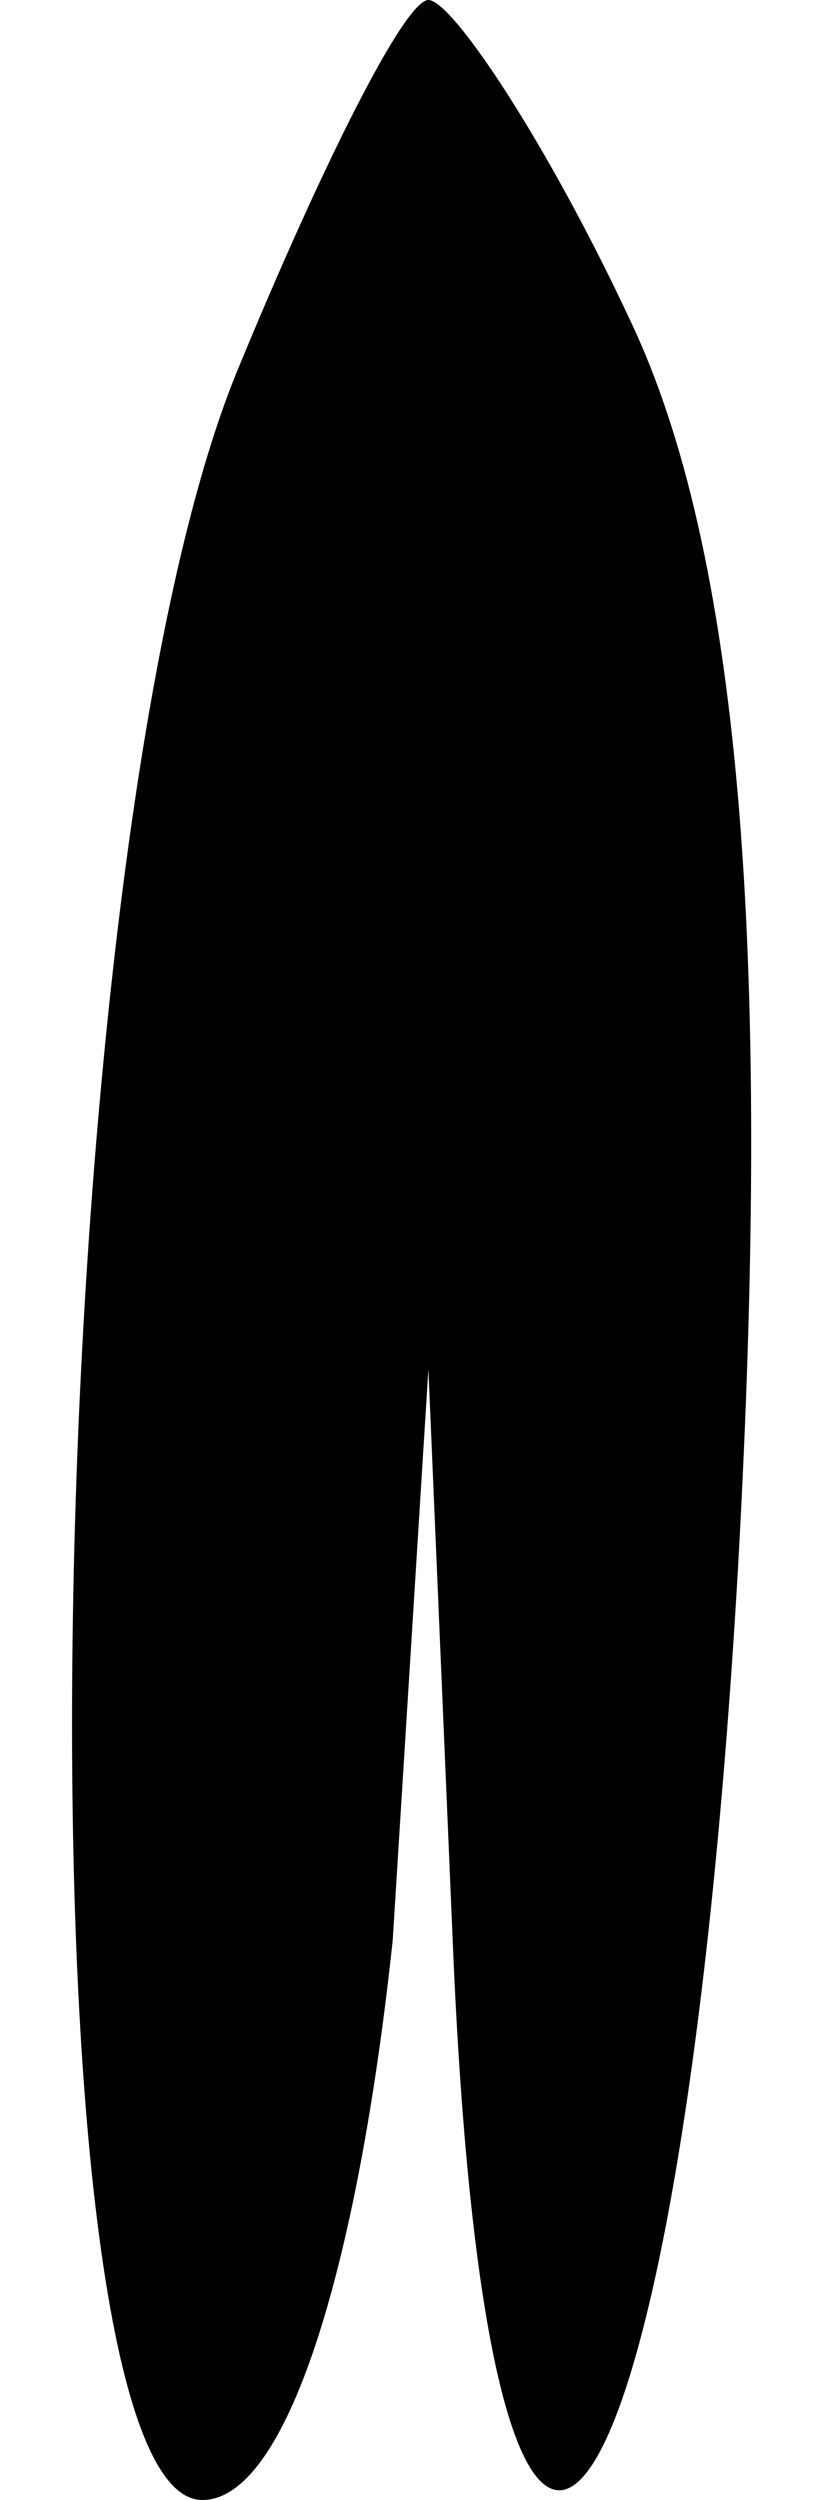 <?xml version="1.0" standalone="no"?>
<!DOCTYPE svg PUBLIC "-//W3C//DTD SVG 20010904//EN"
 "http://www.w3.org/TR/2001/REC-SVG-20010904/DTD/svg10.dtd">
<svg version="1.0" xmlns="http://www.w3.org/2000/svg"
 width="7pt" height="21pt" viewBox="0 0 7 21"
 preserveAspectRatio="xMidYMid meet">
<g transform="translate(0,21) scale(0.1,-0.1)"
fill="#000000" stroke="none">
<path fill="#000000" stroke="none" d="M20 179 c-17 -41 -19 -179 -3 -179 7 0
13 19 16 47 l3 48 2 -47 c3 -76 19 -56 24 30 3 53 0 86 -9 105 -7 15 -15 27
-17 27 -2 0 -9 -14 -16 -31z"/>
</g>
</svg>
